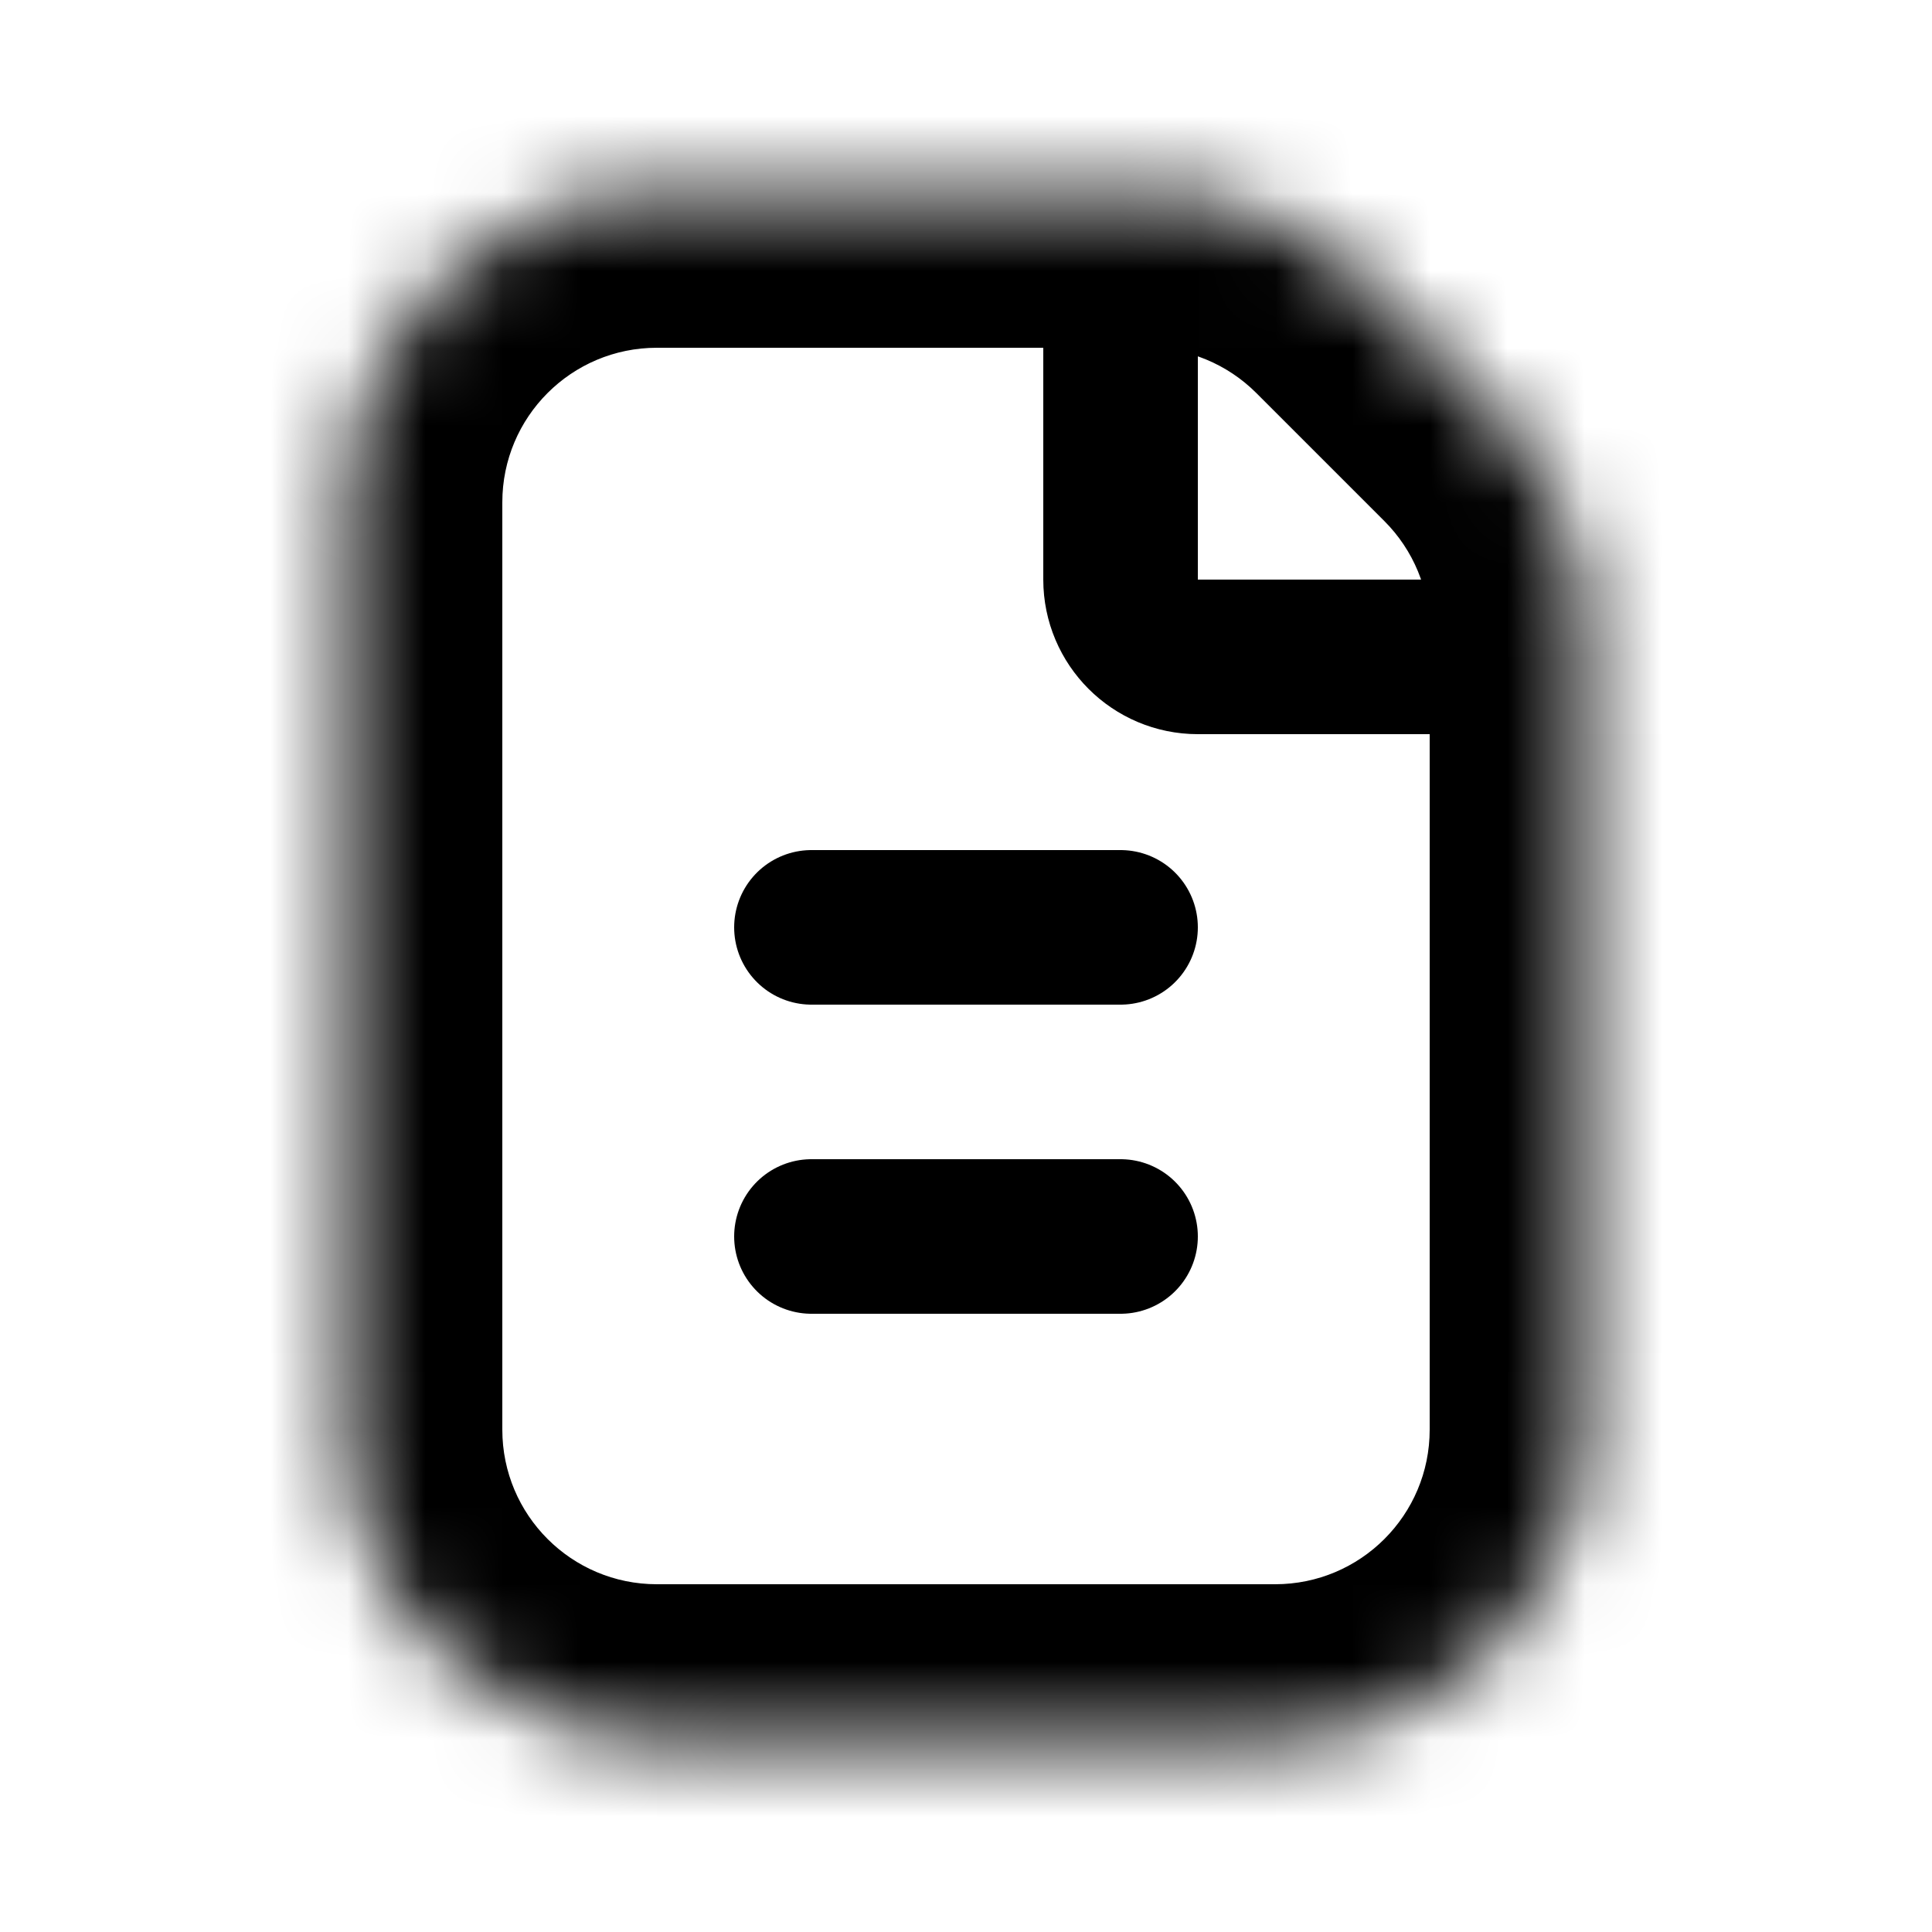 <svg width="25" height="25" viewBox="0 0 25 25" fill="none" xmlns="http://www.w3.org/2000/svg">
<path d="M14.5 12H10.5" stroke="currentColor" stroke-width="2" stroke-linecap="round"/>
<path d="M14.5 16H10.5" stroke="currentColor" stroke-width="2" stroke-linecap="round"/>
<path d="M14.5 3.749V7.5C14.5 8.052 14.948 8.5 15.5 8.5H19.5" stroke="currentColor" stroke-width="2"/>
<mask id="path-4-inside-1_71_1422" fill="white">
<path fill-rule="evenodd" clip-rule="evenodd" d="M17.672 3.672C16.921 2.921 15.904 2.5 14.843 2.5H8.5C6.291 2.5 4.5 4.291 4.5 6.5V18.5C4.5 20.709 6.291 22.5 8.5 22.5H16.5C18.709 22.5 20.5 20.709 20.5 18.5V8.157C20.5 7.096 20.079 6.079 19.328 5.328L17.672 3.672Z"/>
</mask>
<path d="M8.5 4.5H14.843V0.5H8.5V4.5ZM6.5 18.5V6.5H2.5V18.5H6.5ZM16.5 20.5H8.5V24.5H16.5V20.5ZM18.5 8.157V18.5H22.5V8.157H18.5ZM20.743 3.914L19.086 2.257L16.257 5.086L17.914 6.743L20.743 3.914ZM22.5 8.157C22.5 6.566 21.868 5.039 20.743 3.914L17.914 6.743C18.289 7.118 18.5 7.626 18.5 8.157H22.5ZM16.5 24.5C19.814 24.5 22.5 21.814 22.5 18.5H18.5C18.5 19.605 17.605 20.5 16.5 20.5V24.5ZM2.5 18.5C2.5 21.814 5.186 24.5 8.5 24.5V20.5C7.395 20.5 6.5 19.605 6.5 18.5H2.5ZM14.843 4.5C15.374 4.5 15.882 4.711 16.257 5.086L19.086 2.257C17.961 1.132 16.434 0.5 14.843 0.5V4.5ZM8.5 0.5C5.186 0.5 2.5 3.186 2.5 6.5H6.5C6.5 5.395 7.395 4.5 8.5 4.5V0.5Z" fill="currentColor" mask="url(#path-4-inside-1_71_1422)"/>
</svg>
